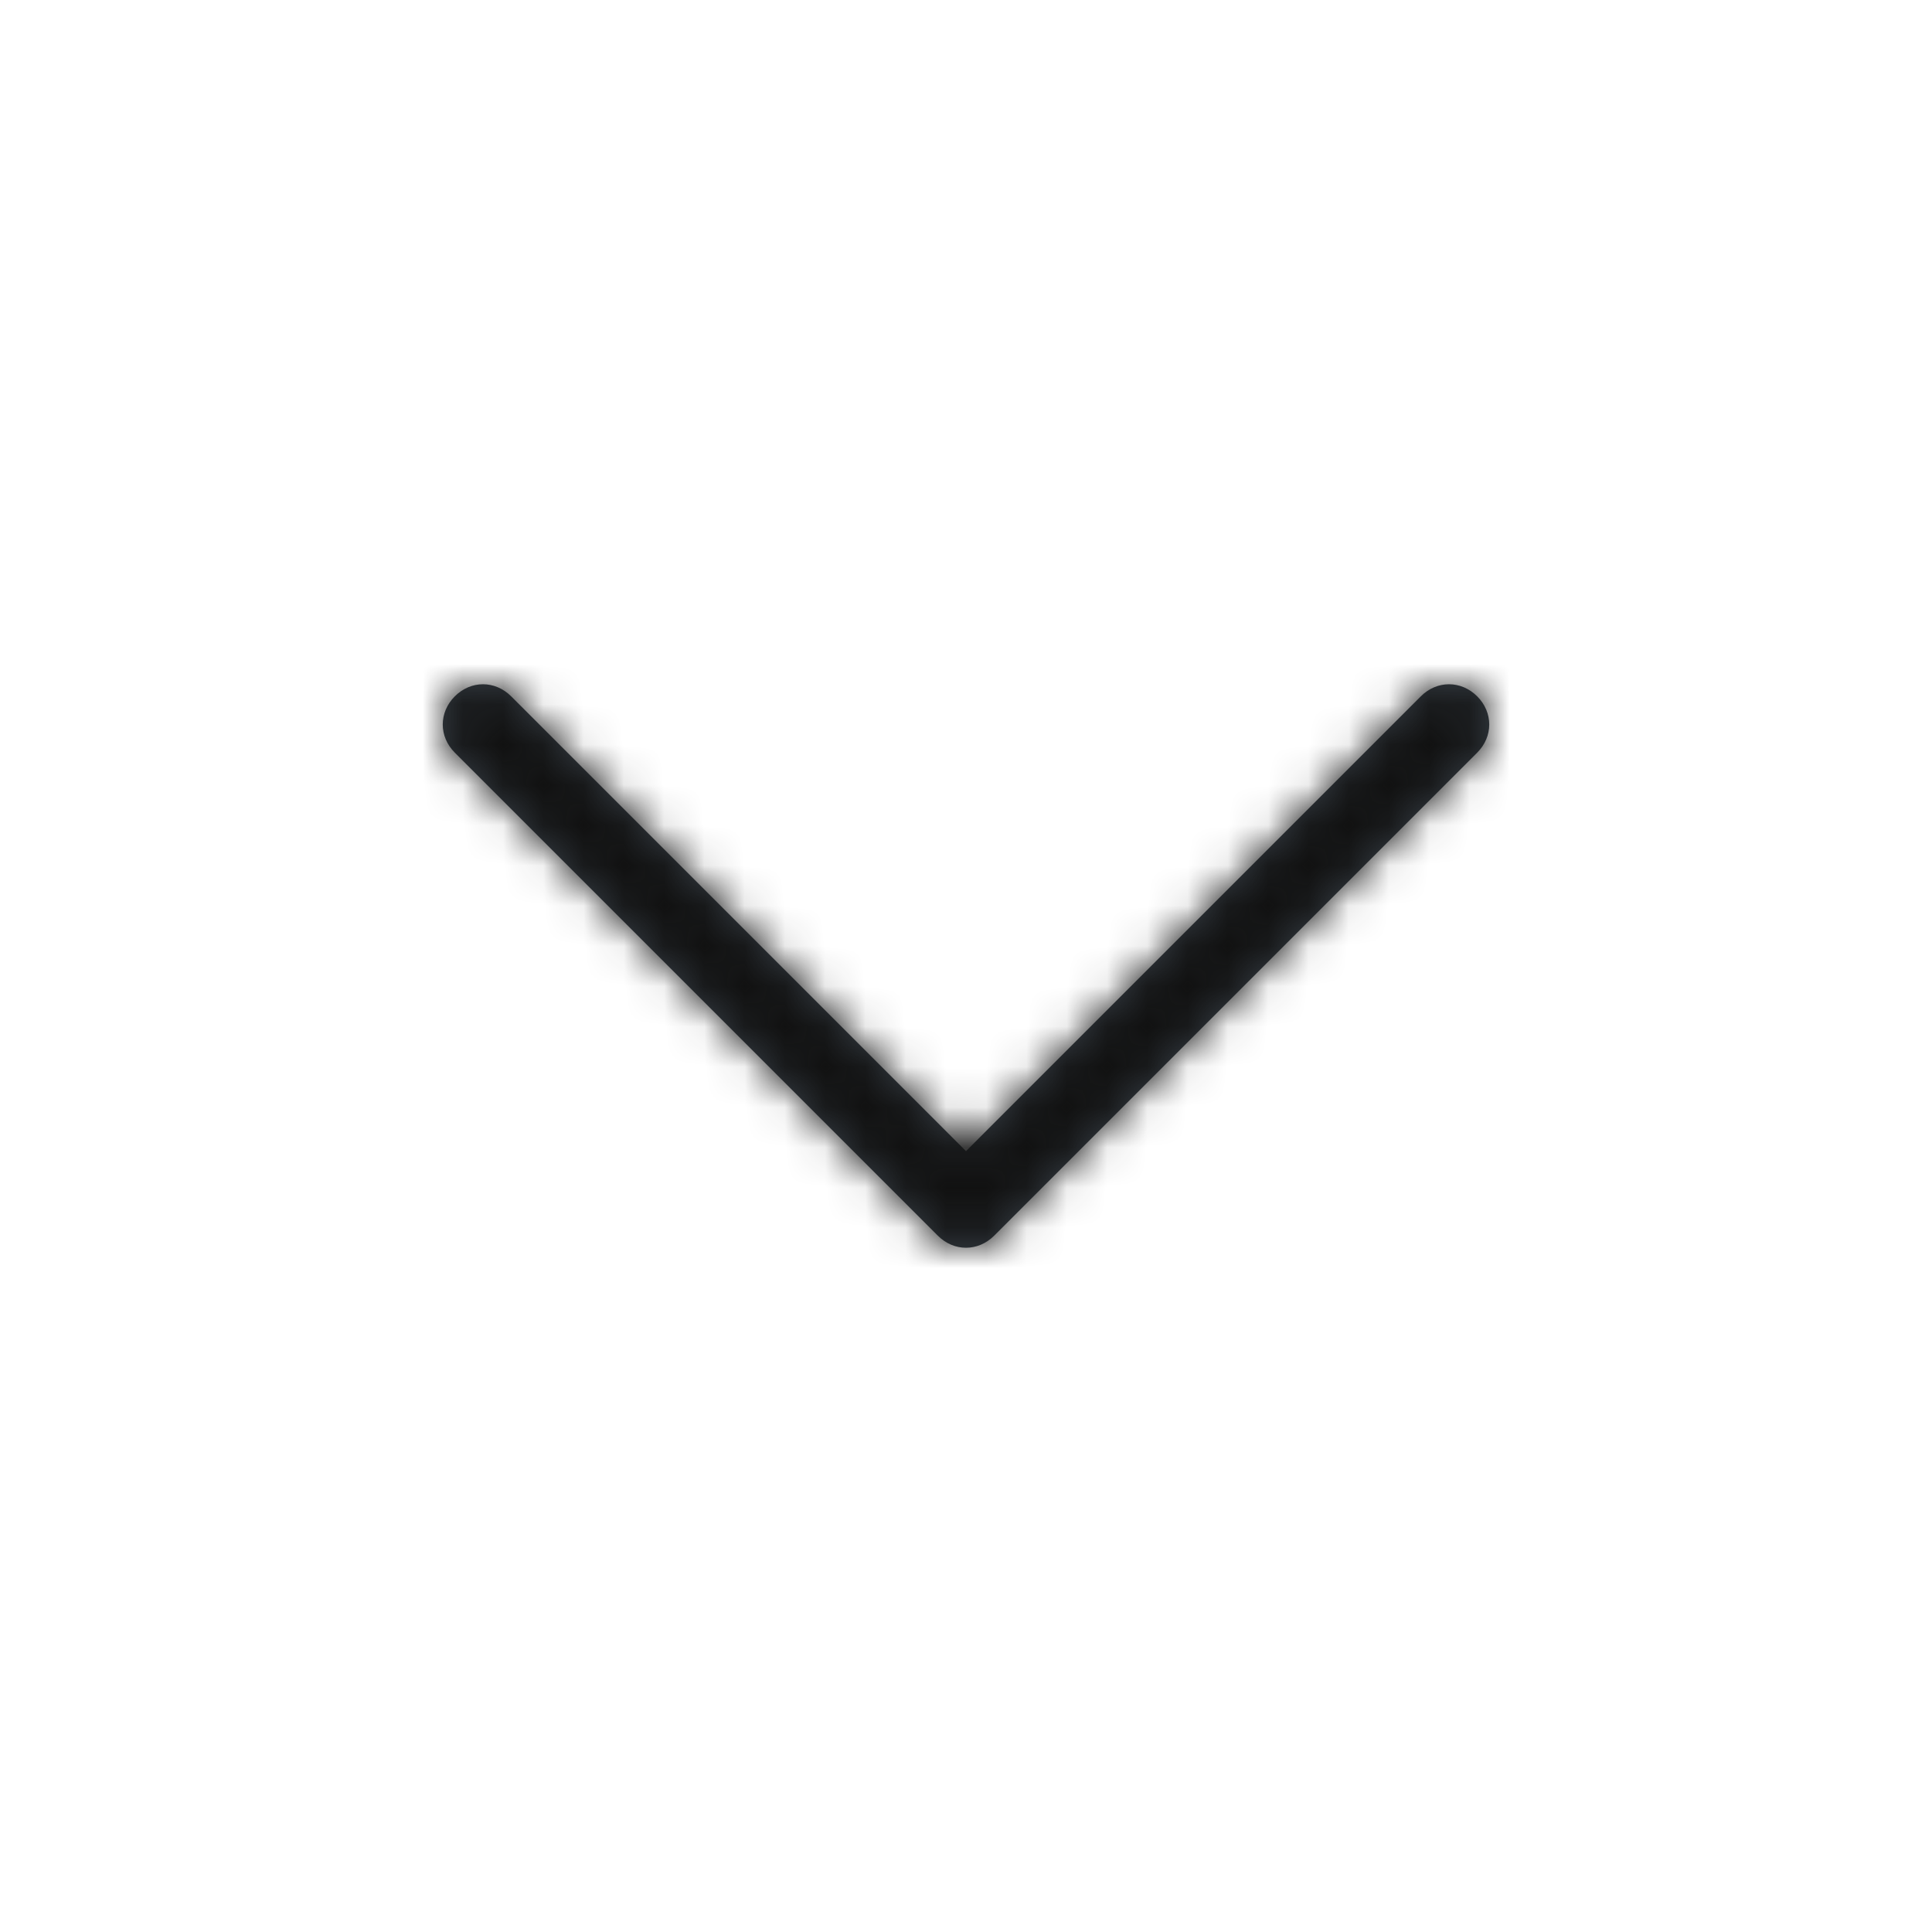 <svg id="icon_x2F_Nav_x2F_chevron-down-Layer_1" xmlns="http://www.w3.org/2000/svg" viewBox="0 0 48 48" enable-background="new 0 0 48 48"><title>icon/Nav/chevron-down</title><g id="icon_x2F_Nav_x2F_chevron-down-Symbols"><g id="icon_x2F_Nav_x2F_chevron-down"><g id="icon_x2F_Nav_x2F_chevron-down-Icon" transform="translate(11 17)"><g id="icon_x2F_Nav_x2F_chevron-down-Mask"><path id="icon_x2F_Nav_x2F_chevron-down-path-1_1_" d="M1.7.3C1.3-.1.7-.1.3.3s-.4 1 0 1.4l12 12c.4.4 1 .4 1.4 0l12-12c.4-.4.4-1 0-1.4-.4-.4-1-.4-1.4 0L13 11.6 1.7.3z" fill="#384048"/></g><defs><filter id="icon_x2F_Nav_x2F_chevron-down-Adobe_OpacityMaskFilter" filterUnits="userSpaceOnUse" x="-11" y="-17" width="48" height="48"><feColorMatrix values="1 0 0 0 0 0 1 0 0 0 0 0 1 0 0 0 0 0 1 0"/></filter></defs><mask maskUnits="userSpaceOnUse" x="-11" y="-17" width="48" height="48" id="icon_x2F_Nav_x2F_chevron-down-mask-2"><g filter="url(#icon_x2F_Nav_x2F_chevron-down-Adobe_OpacityMaskFilter)"><path id="icon_x2F_Nav_x2F_chevron-down-path-1" d="M1.7.3C1.3-.1.7-.1.3.3s-.4 1 0 1.4l12 12c.4.4 1 .4 1.4 0l12-12c.4-.4.4-1 0-1.4-.4-.4-1-.4-1.4 0L13 11.6 1.7.3z" fill="#fff"/></g></mask><g id="icon_x2F_Nav_x2F_chevron-down-Color_x2F_Grayscale_x2F_Night-Sky" mask="url(#icon_x2F_Nav_x2F_chevron-down-mask-2)"><path fill="#111" d="M0 0h48v48H0z" transform="translate(-11 -17)" id="icon_x2F_Nav_x2F_chevron-down-Swatch"/></g></g></g></g></svg>